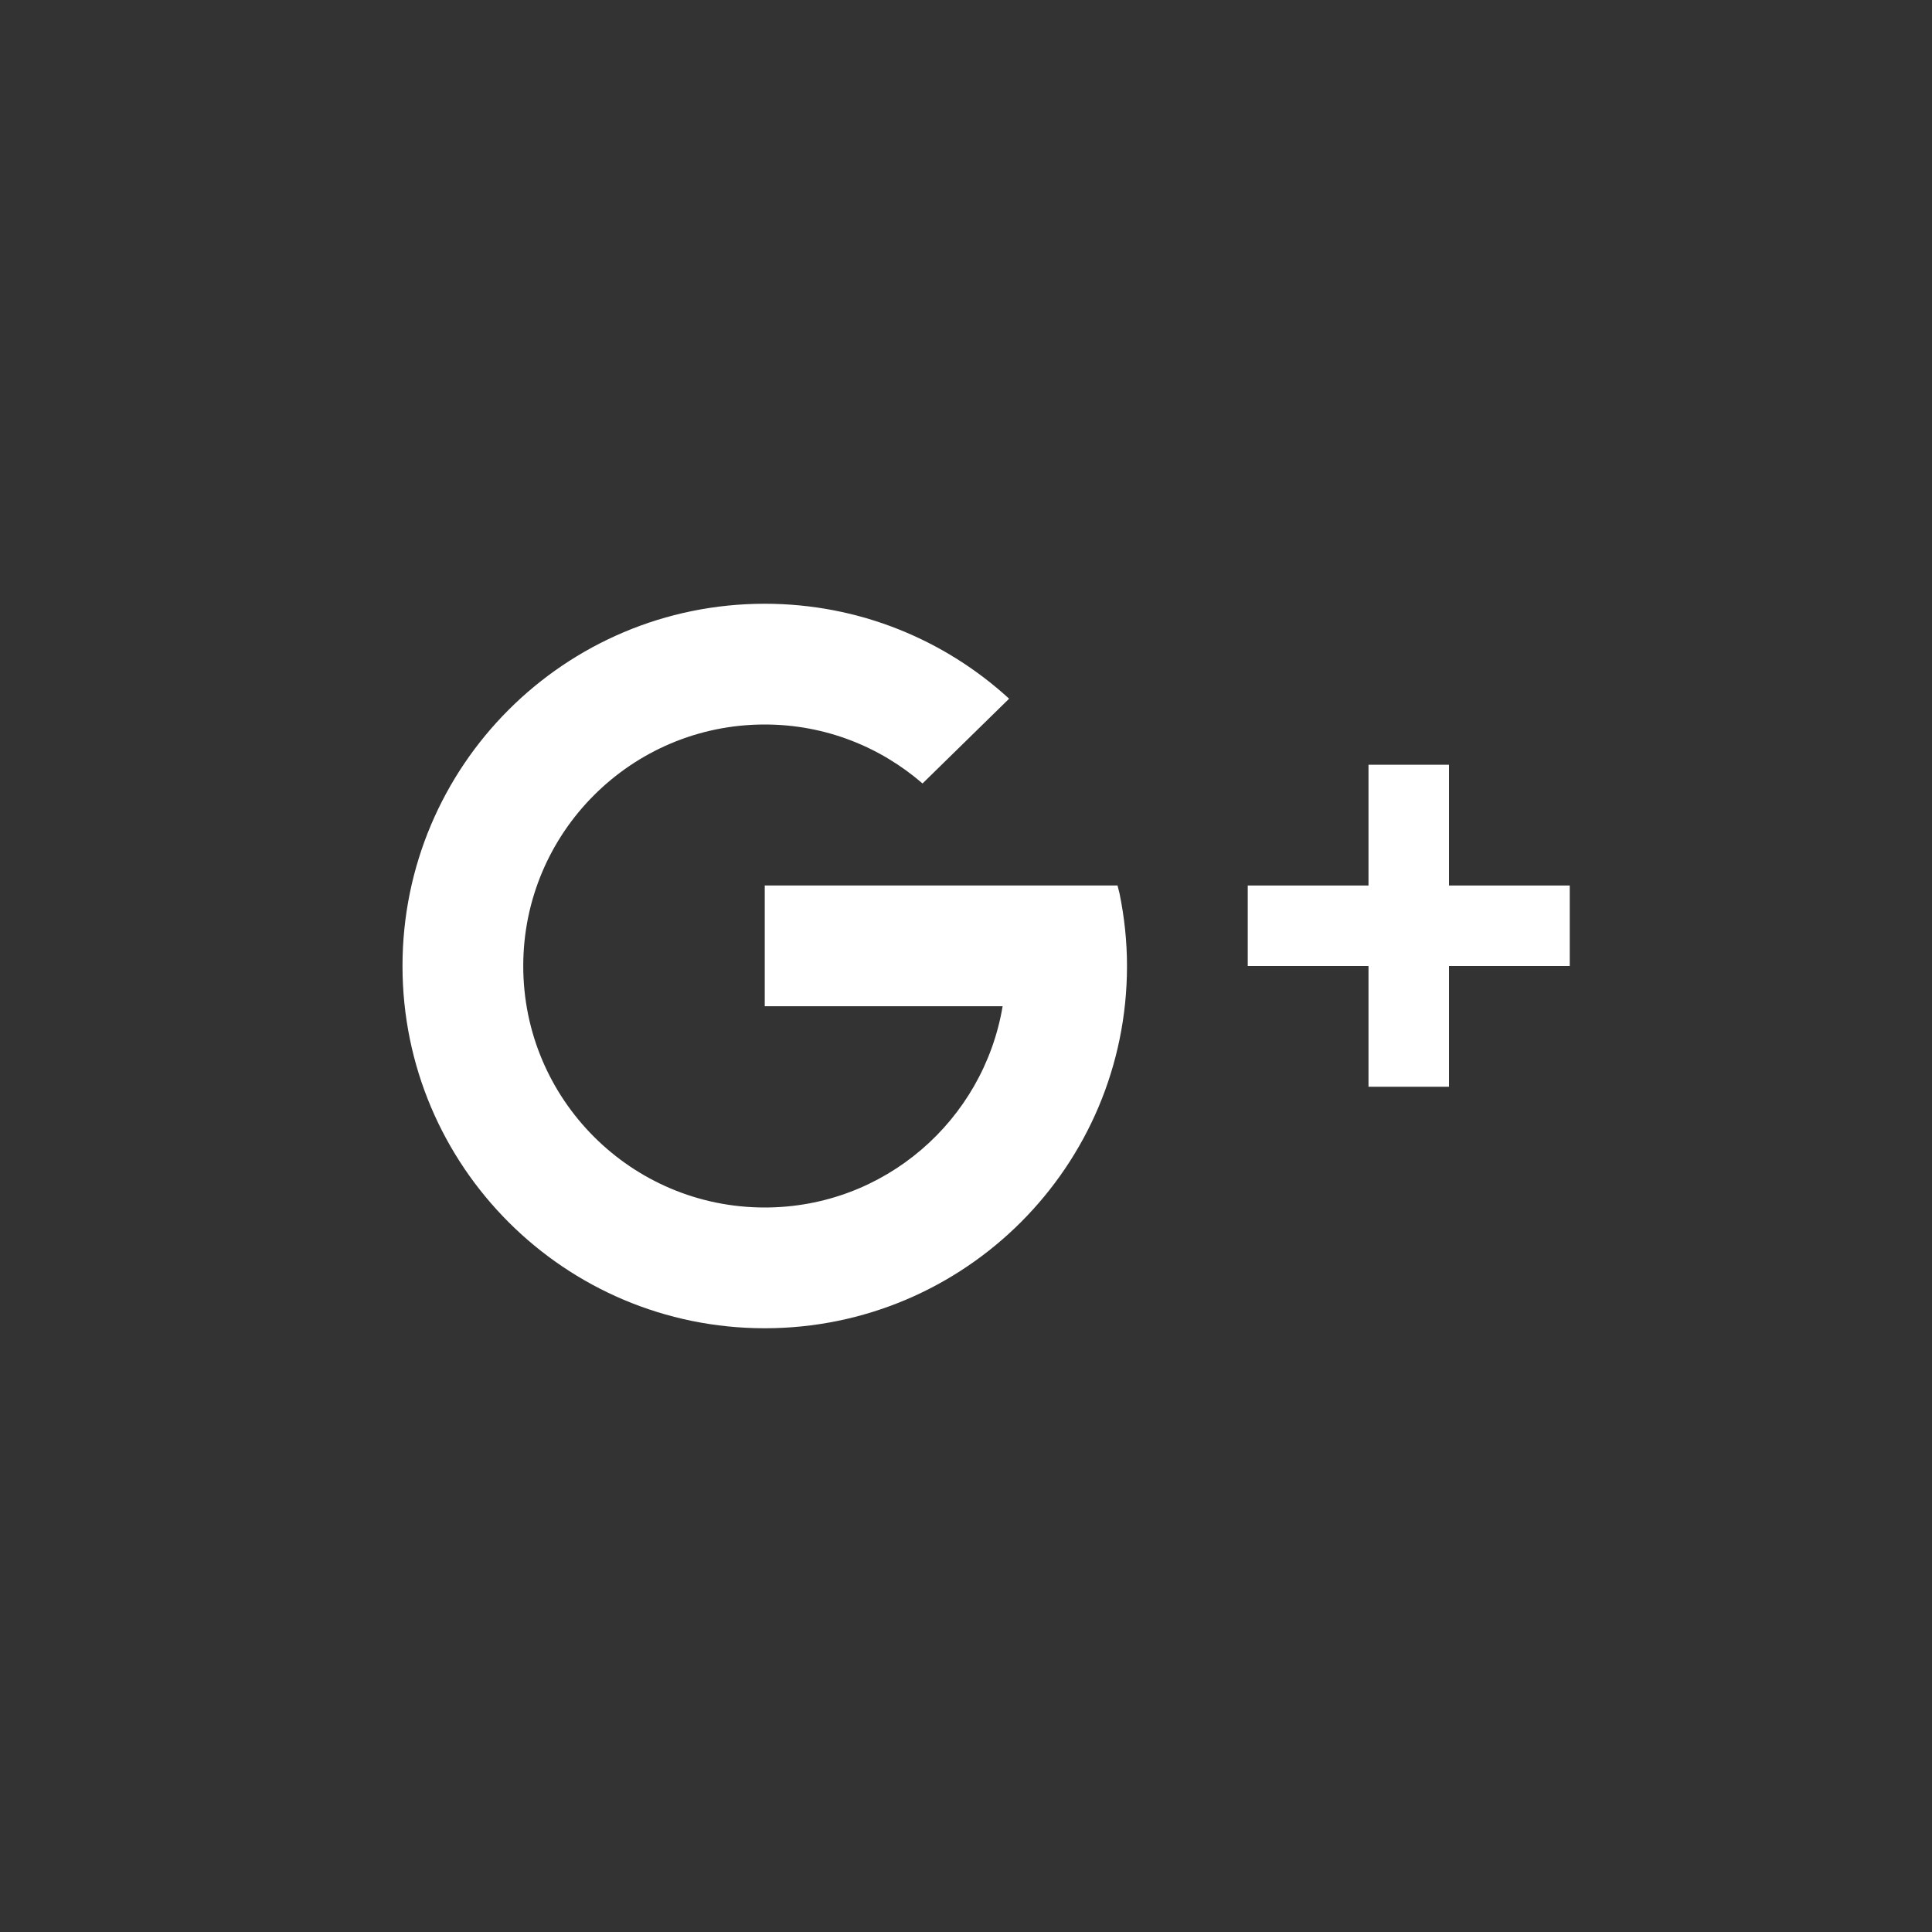<?xml version="1.0" encoding="iso-8859-1"?>
<svg xmlns="http://www.w3.org/2000/svg" xmlns:xlink="http://www.w3.org/1999/xlink" version="1.1" id="Layer_1" x="0px" y="0px" viewBox="0 0 48 48" style="enable-background:new 0 0 48 48;" xml:space="preserve" width="48px" height="48px">
<rect x="0" y="0" width="48" height="48" fill="#333333" stroke="none"/>
<circle style="fill:none;" cx="24" cy="24" r="20"/>
<rect x="34" y="19" style="fill:#fff;" width="2" height="8"/>
<rect x="31" y="22" style="fill:#fff;" width="8" height="2"/>
<path style="fill:#fff;" d="M27.815,22.2l-0.05-0.2H19v3h5.91c-0.477,2.837-2.938,5-5.91,5c-3.314,0-6-2.686-6-6s2.686-6,6-6  c1.5,0,2.868,0.554,3.92,1.465l2.151-2.106C23.471,15.894,21.34,15,19,15c-4.971,0-9,4.029-9,9s4.029,9,9,9s9-4.029,9-9  C28,23.383,27.934,22.782,27.815,22.2z"/>
</svg>
